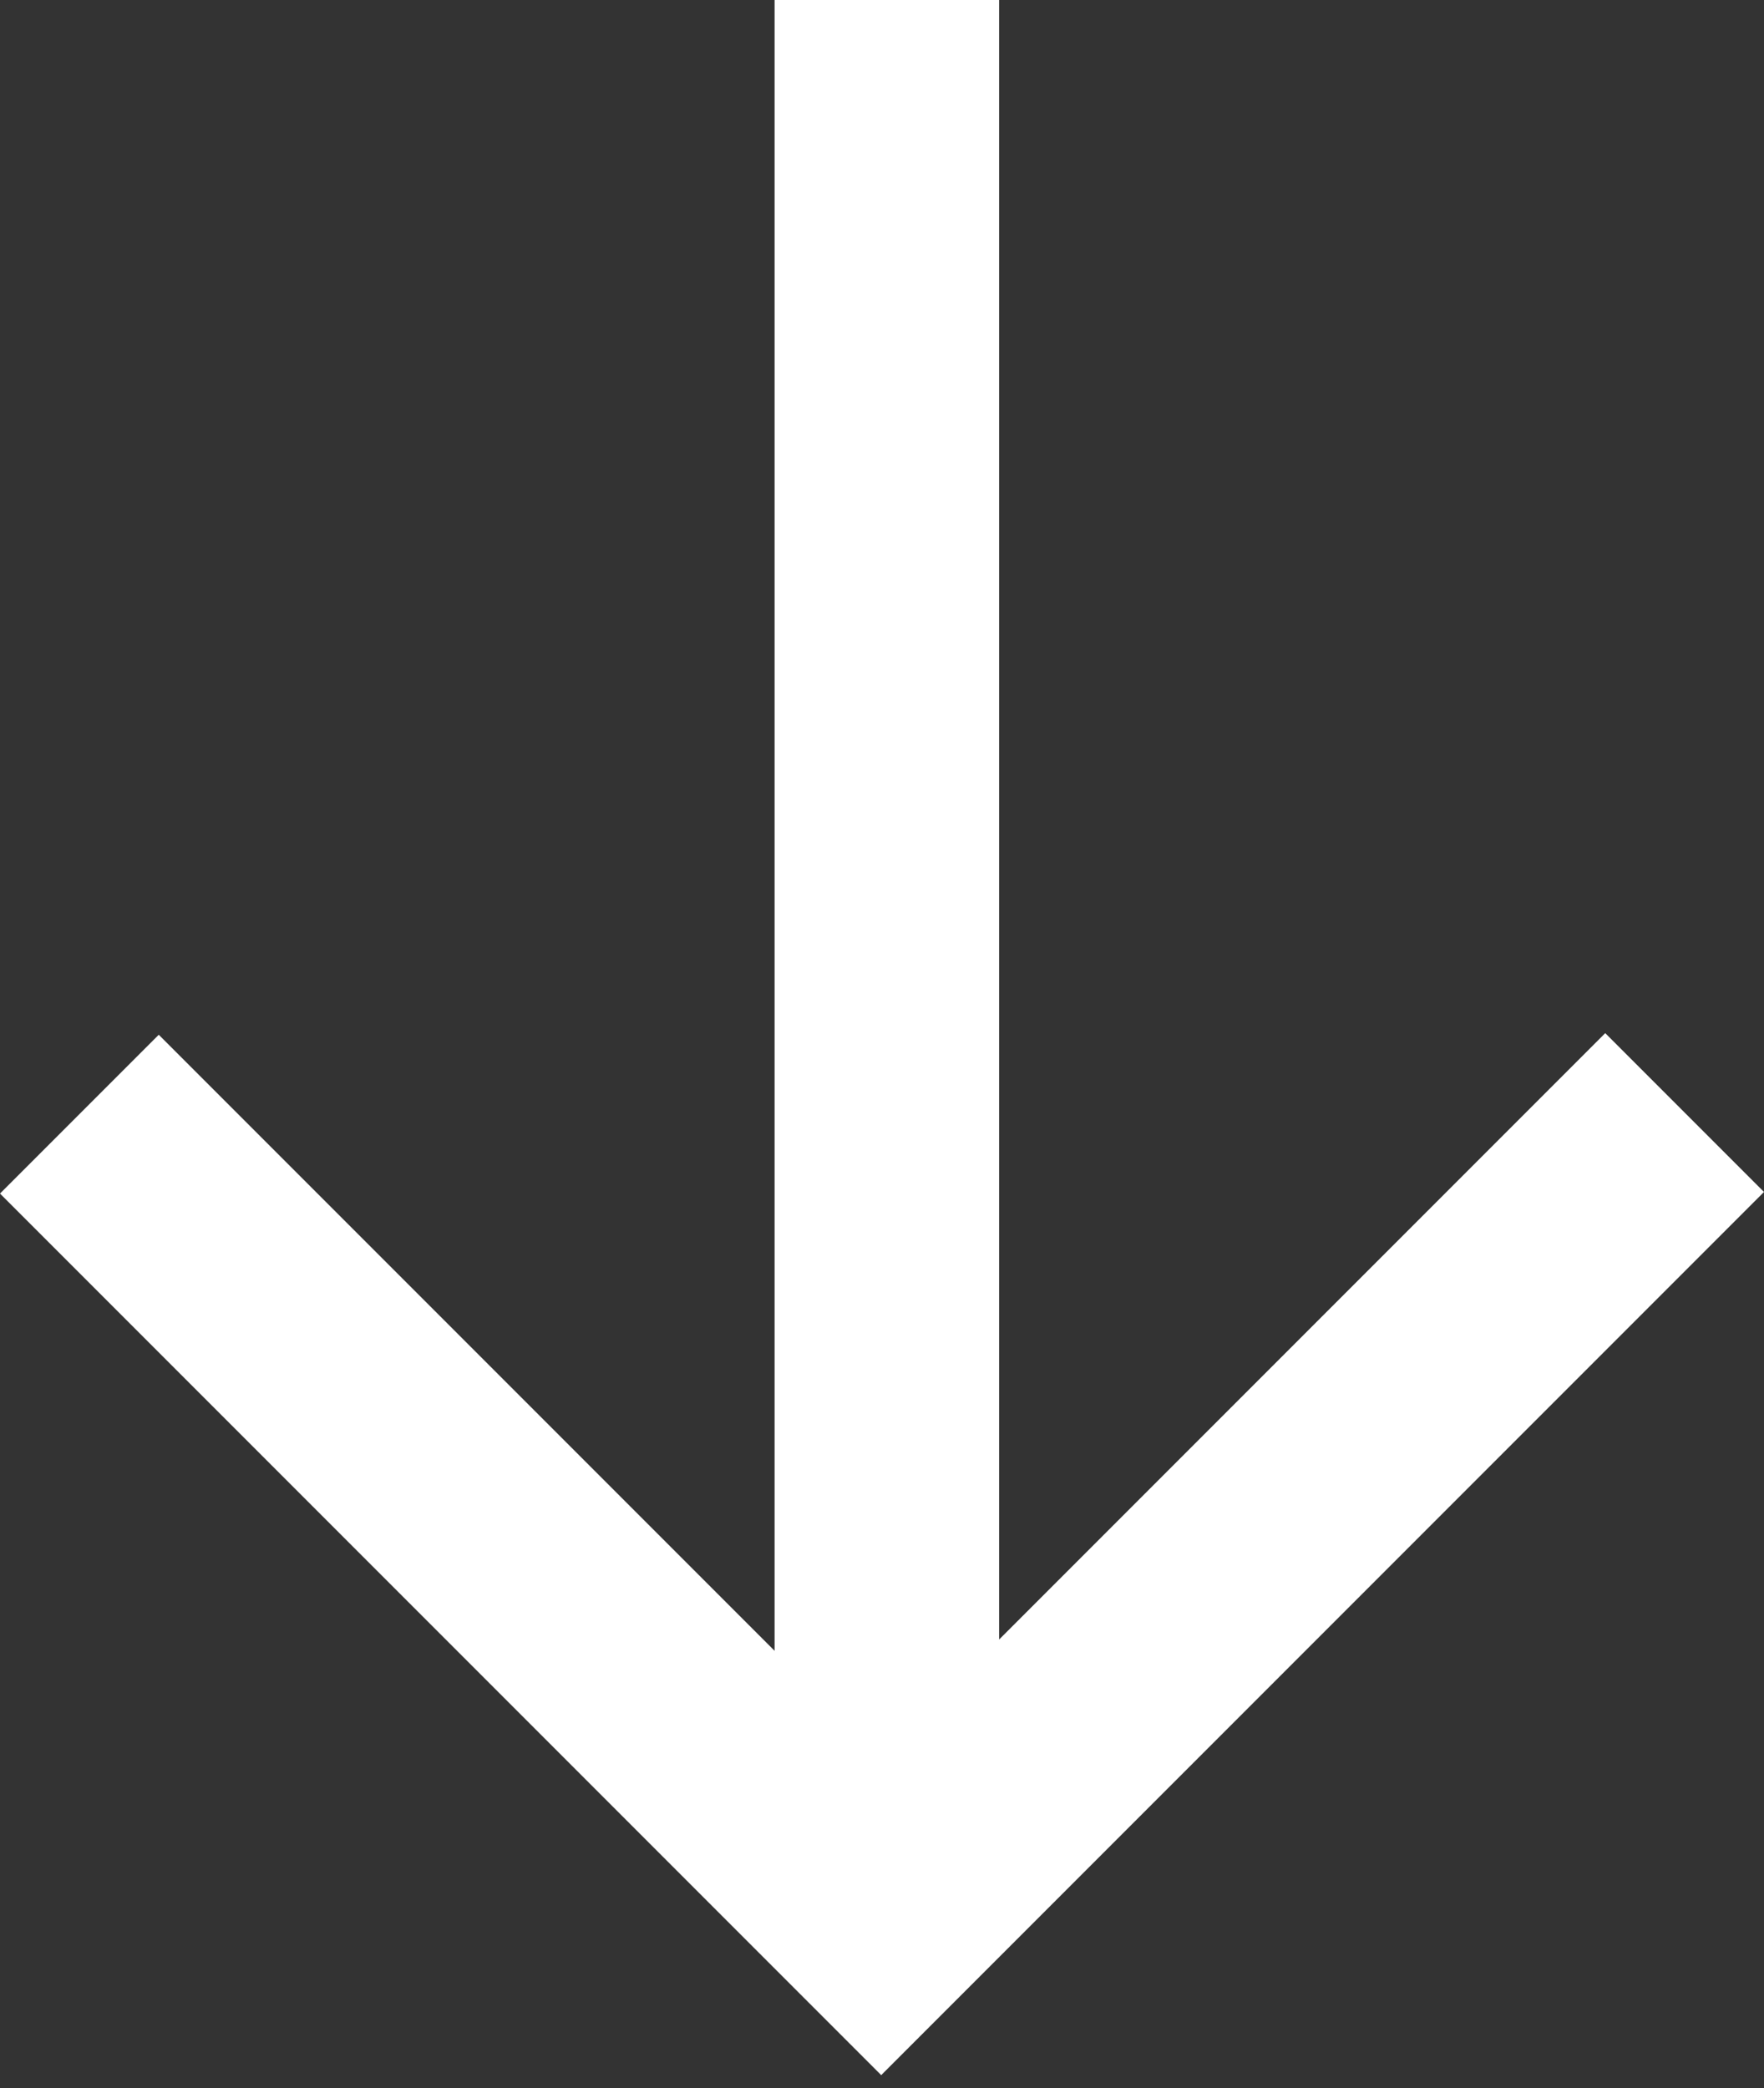 <svg width="60" height="71" viewBox="0 0 60 71" fill="none" xmlns="http://www.w3.org/2000/svg">
<rect x="0" y="0" width="60" height="71" fill="#333333" stroke="none"/>
<path fill-rule="evenodd" clip-rule="evenodd" d="M33.982 0H26.346V56.127L5.4 35.182L0 40.581L29.967 70.548L29.967 70.548L29.973 70.554L60 40.527L54.6 35.127L33.982 55.746V0Z" fill="white"/>
</svg>
